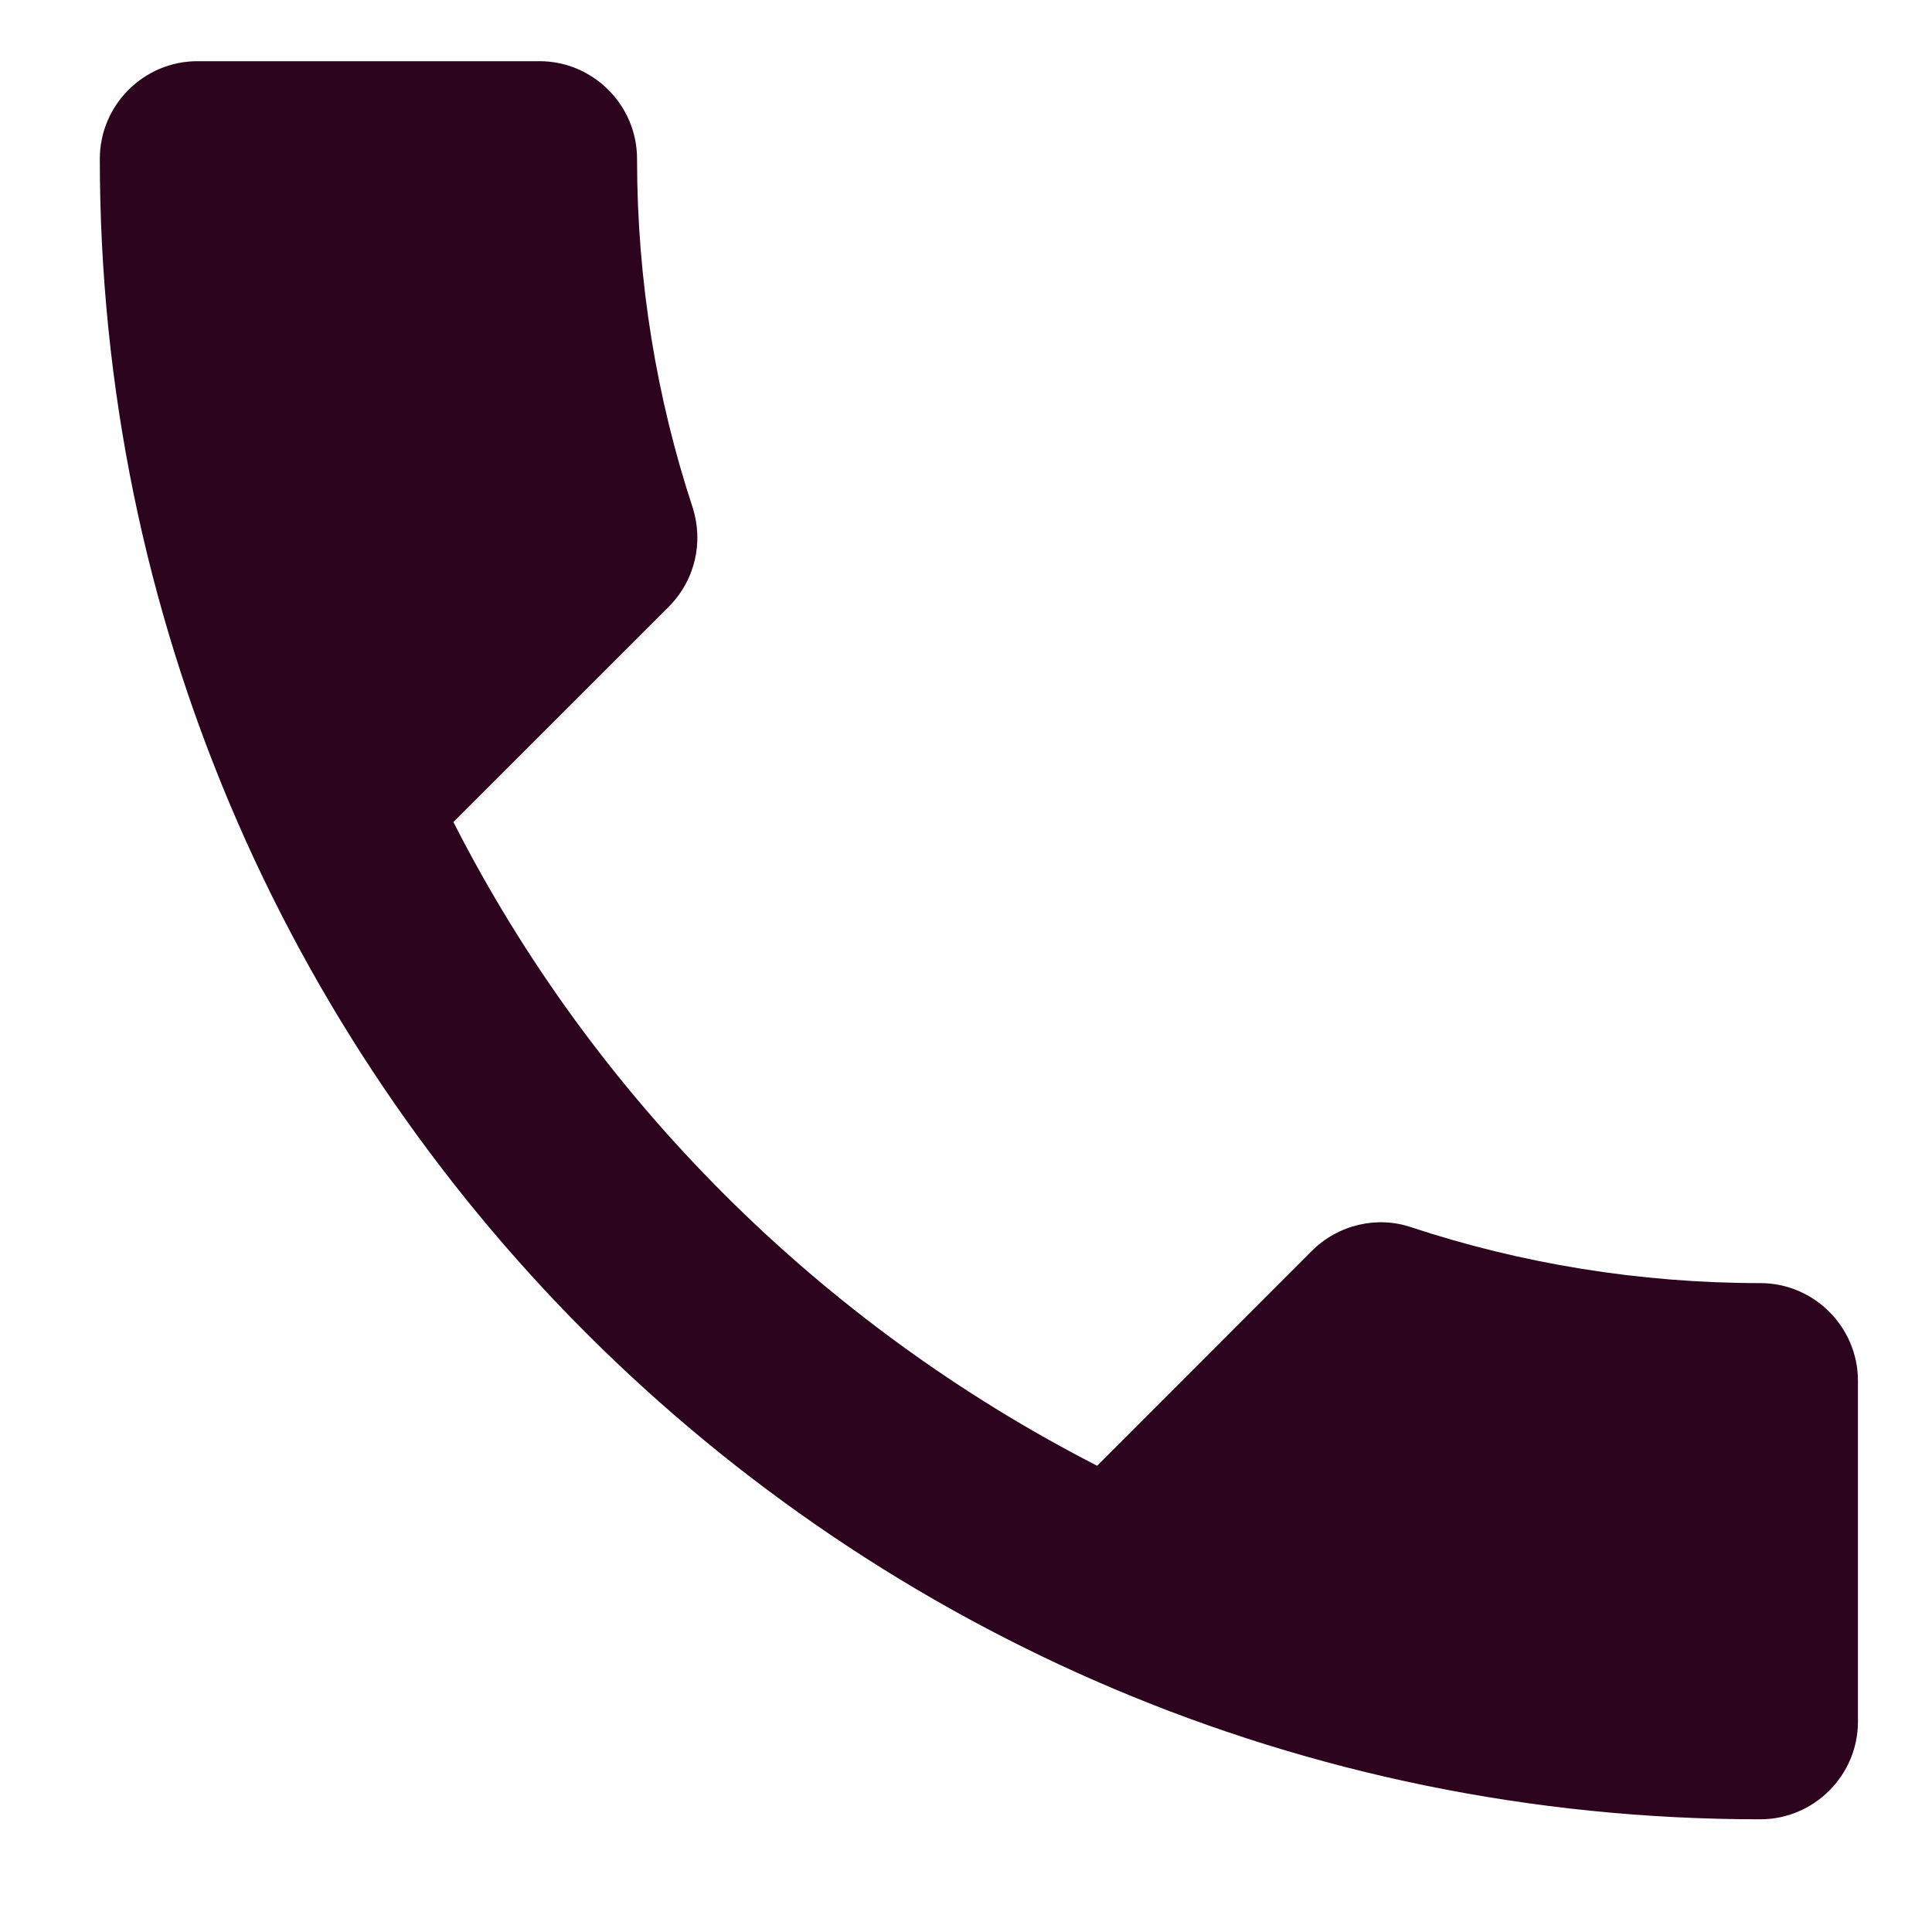 <svg width="15" height="15" viewBox="0 0 15 15" fill="none" xmlns="http://www.w3.org/2000/svg">
<path d="M3.52 6.382C4.612 8.528 6.372 10.28 8.518 11.38L10.186 9.711C10.391 9.507 10.694 9.438 10.959 9.529C11.809 9.81 12.726 9.962 13.667 9.962C14.084 9.962 14.425 10.303 14.425 10.72V13.367C14.425 13.784 14.084 14.125 13.667 14.125C6.546 14.125 0.775 8.354 0.775 1.233C0.775 0.816 1.116 0.475 1.533 0.475H4.188C4.605 0.475 4.946 0.816 4.946 1.233C4.946 2.181 5.098 3.091 5.378 3.941C5.462 4.206 5.401 4.502 5.189 4.714L3.52 6.382Z" fill="#2C041D"/>
</svg>
